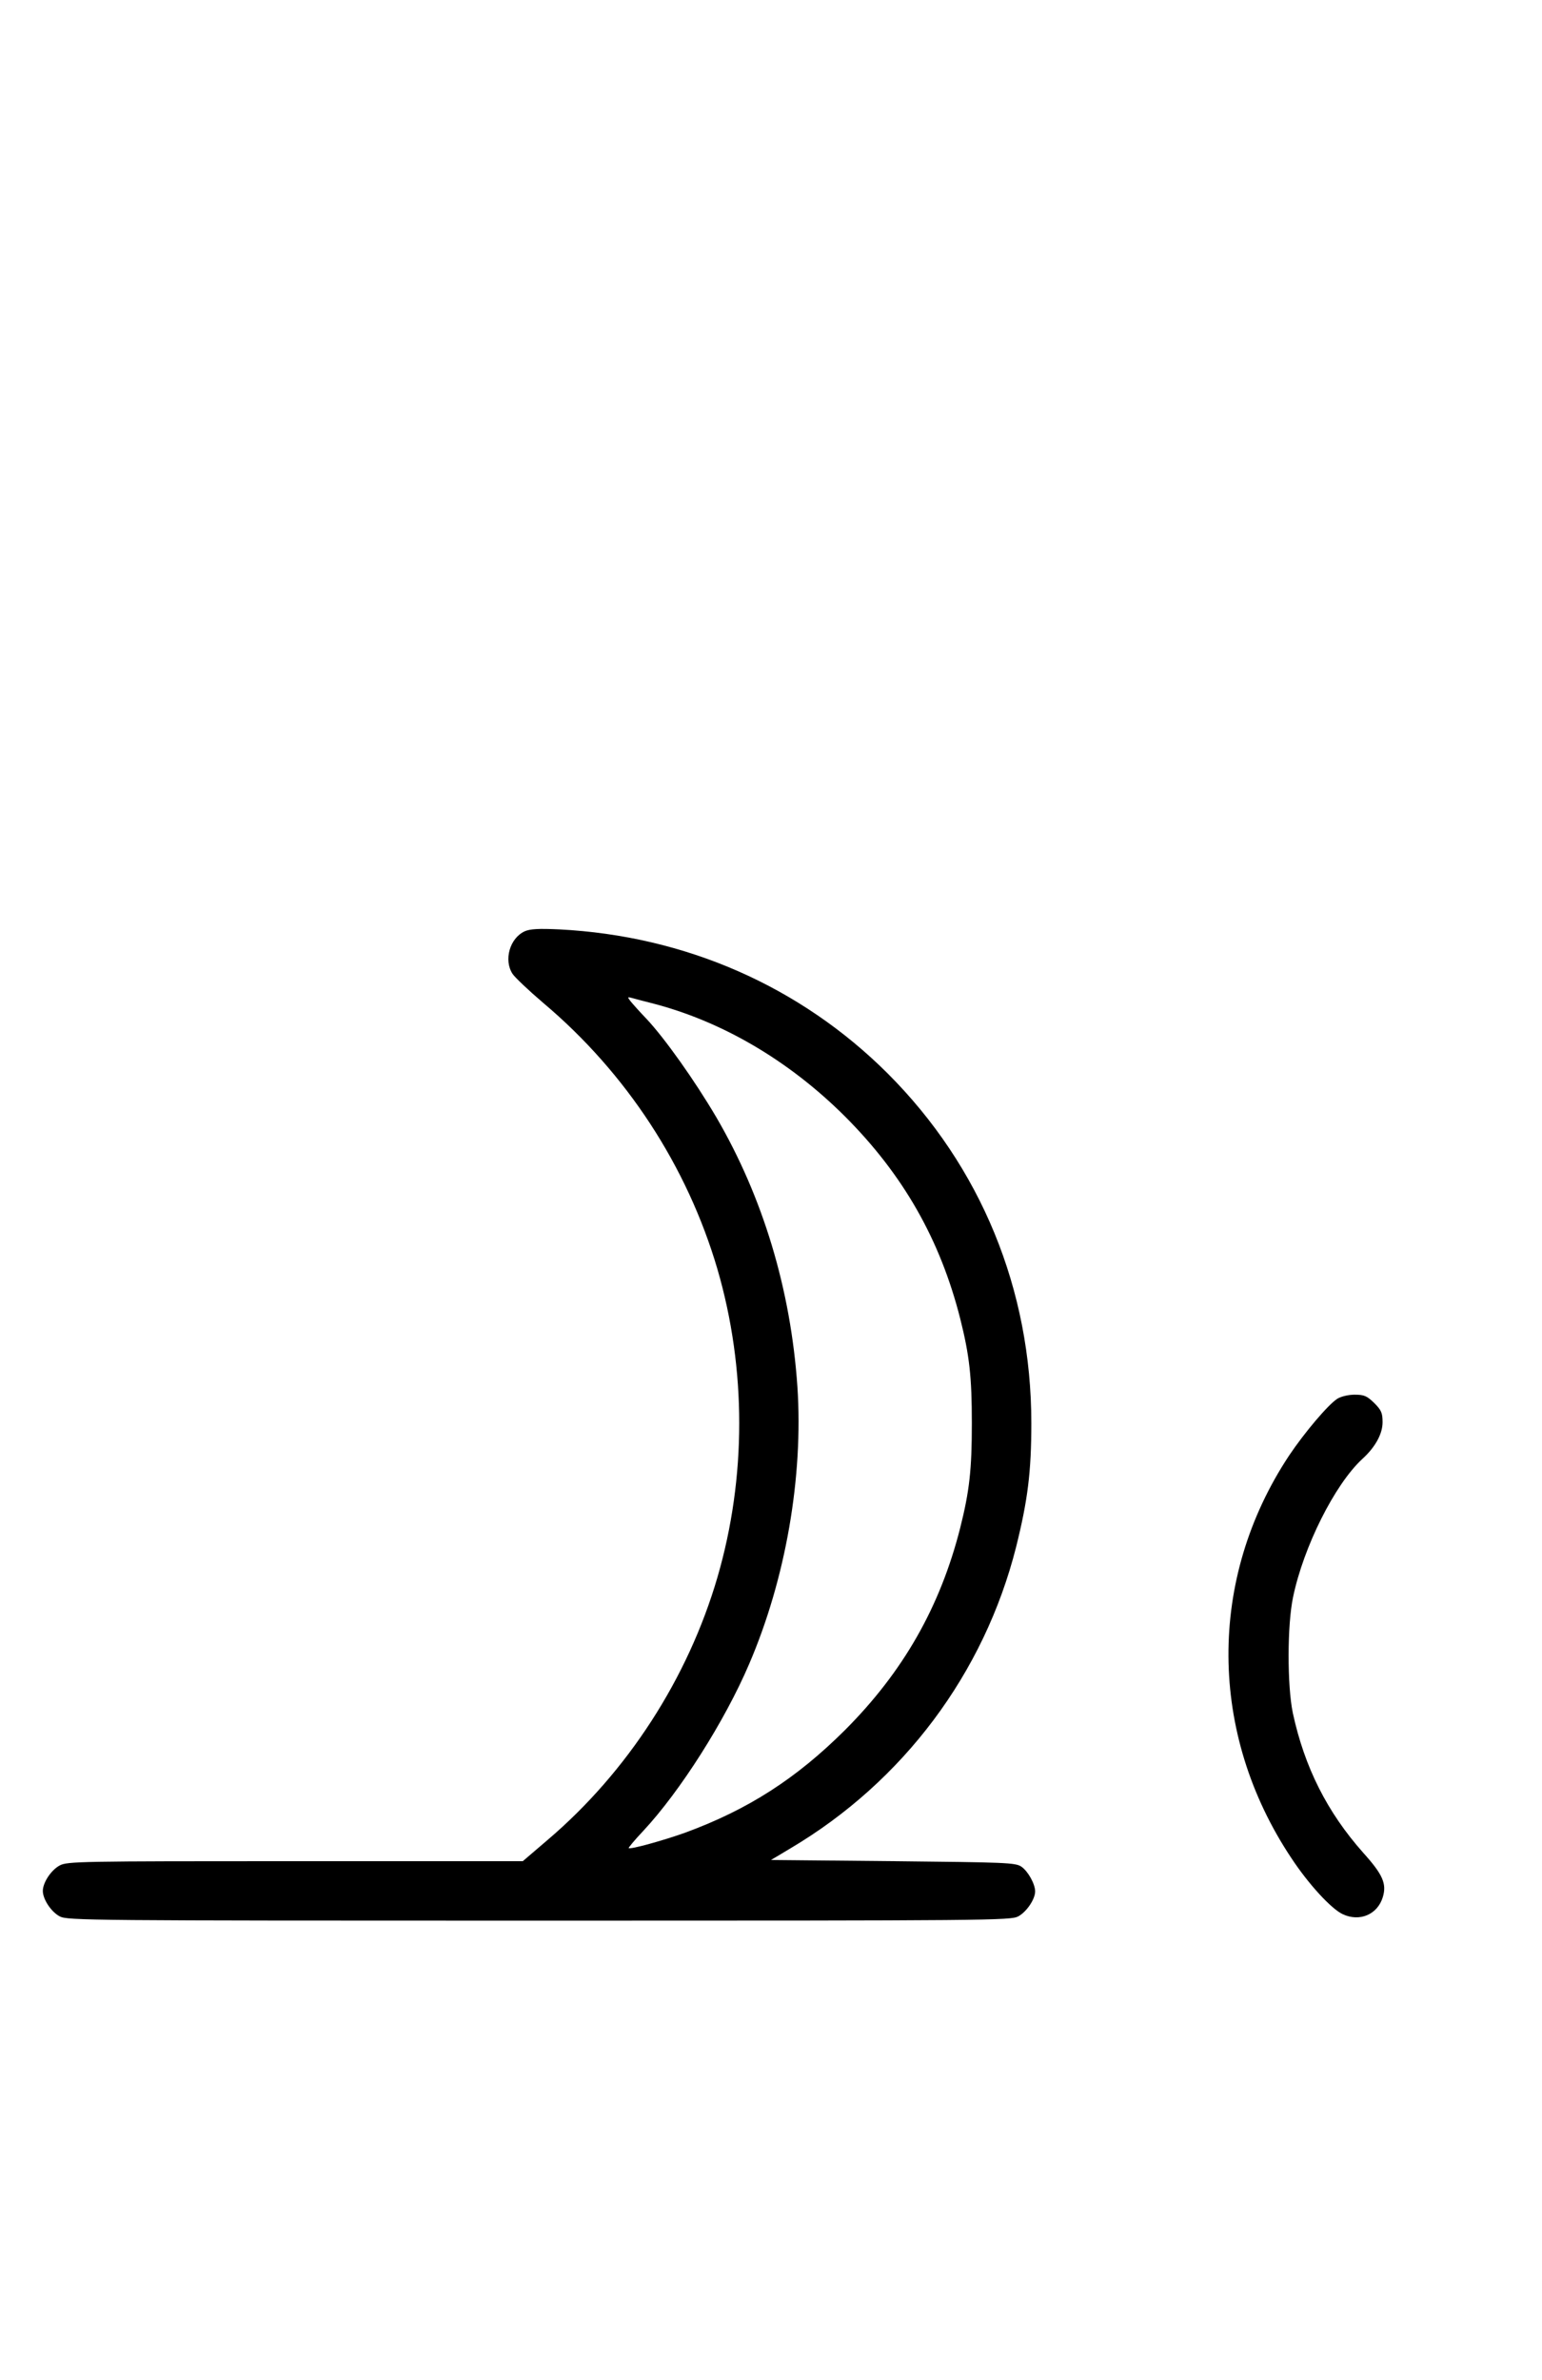 <?xml version="1.0" standalone="no"?>
<!DOCTYPE svg PUBLIC "-//W3C//DTD SVG 20010904//EN"
 "http://www.w3.org/TR/2001/REC-SVG-20010904/DTD/svg10.dtd">
<svg version="1.0" xmlns="http://www.w3.org/2000/svg"
 width="648pt" height="1000pt" viewBox="0 0 648 1000"
 preserveAspectRatio="xMidYMid meet">
<g transform="translate(0,1000) scale(0.1,-0.1)"
fill="#000000" stroke="none">
<path d="M2205 6087 c-63 -29 -89 -121 -51 -179 10 -15 68 -70 129 -122 349
-294 605 -686 732 -1119 122 -419 122 -875 0 -1294 -124 -425 -378 -818 -714
-1104 l-104 -89 -956 0 c-907 0 -958 -1 -990 -18 -36 -19 -71 -72 -71 -107 0
-35 35 -88 71 -107 32 -17 115 -18 2014 -18 1899 0 1982 1 2014 18 35 19 71
72 71 105 0 31 -30 85 -58 104 -25 17 -66 18 -540 23 l-512 5 82 49 c474 281
814 736 948 1266 49 197 64 316 64 520 0 562 -212 1078 -604 1470 -367 366
-850 578 -1380 605 -87 4 -122 2 -145 -8z m530 -301 c296 -75 579 -241 815
-476 246 -246 401 -519 485 -850 39 -155 49 -245 49 -440 0 -195 -10 -285 -49
-440 -84 -331 -239 -604 -485 -850 -204 -203 -406 -333 -670 -430 -89 -32
-232 -72 -238 -65 -2 1 25 34 61 72 155 166 343 462 445 701 154 358 228 787
203 1165 -28 410 -145 797 -341 1133 -90 153 -216 331 -294 414 -29 30 -59 64
-67 74 -13 17 -12 18 6 13 11 -3 47 -13 80 -21z"/>
<path d="M5620 4123 c-39 -25 -138 -142 -203 -239 -343 -518 -339 -1167 9
-1690 73 -111 169 -215 217 -237 71 -33 146 -1 168 72 17 56 0 95 -82 186
-152 171 -247 360 -296 587 -24 115 -24 370 1 488 44 211 175 473 291 580 55
50 85 106 85 154 0 39 -5 51 -35 81 -31 30 -42 35 -83 35 -26 0 -58 -8 -72
-17z"/>
</g>
</svg>

